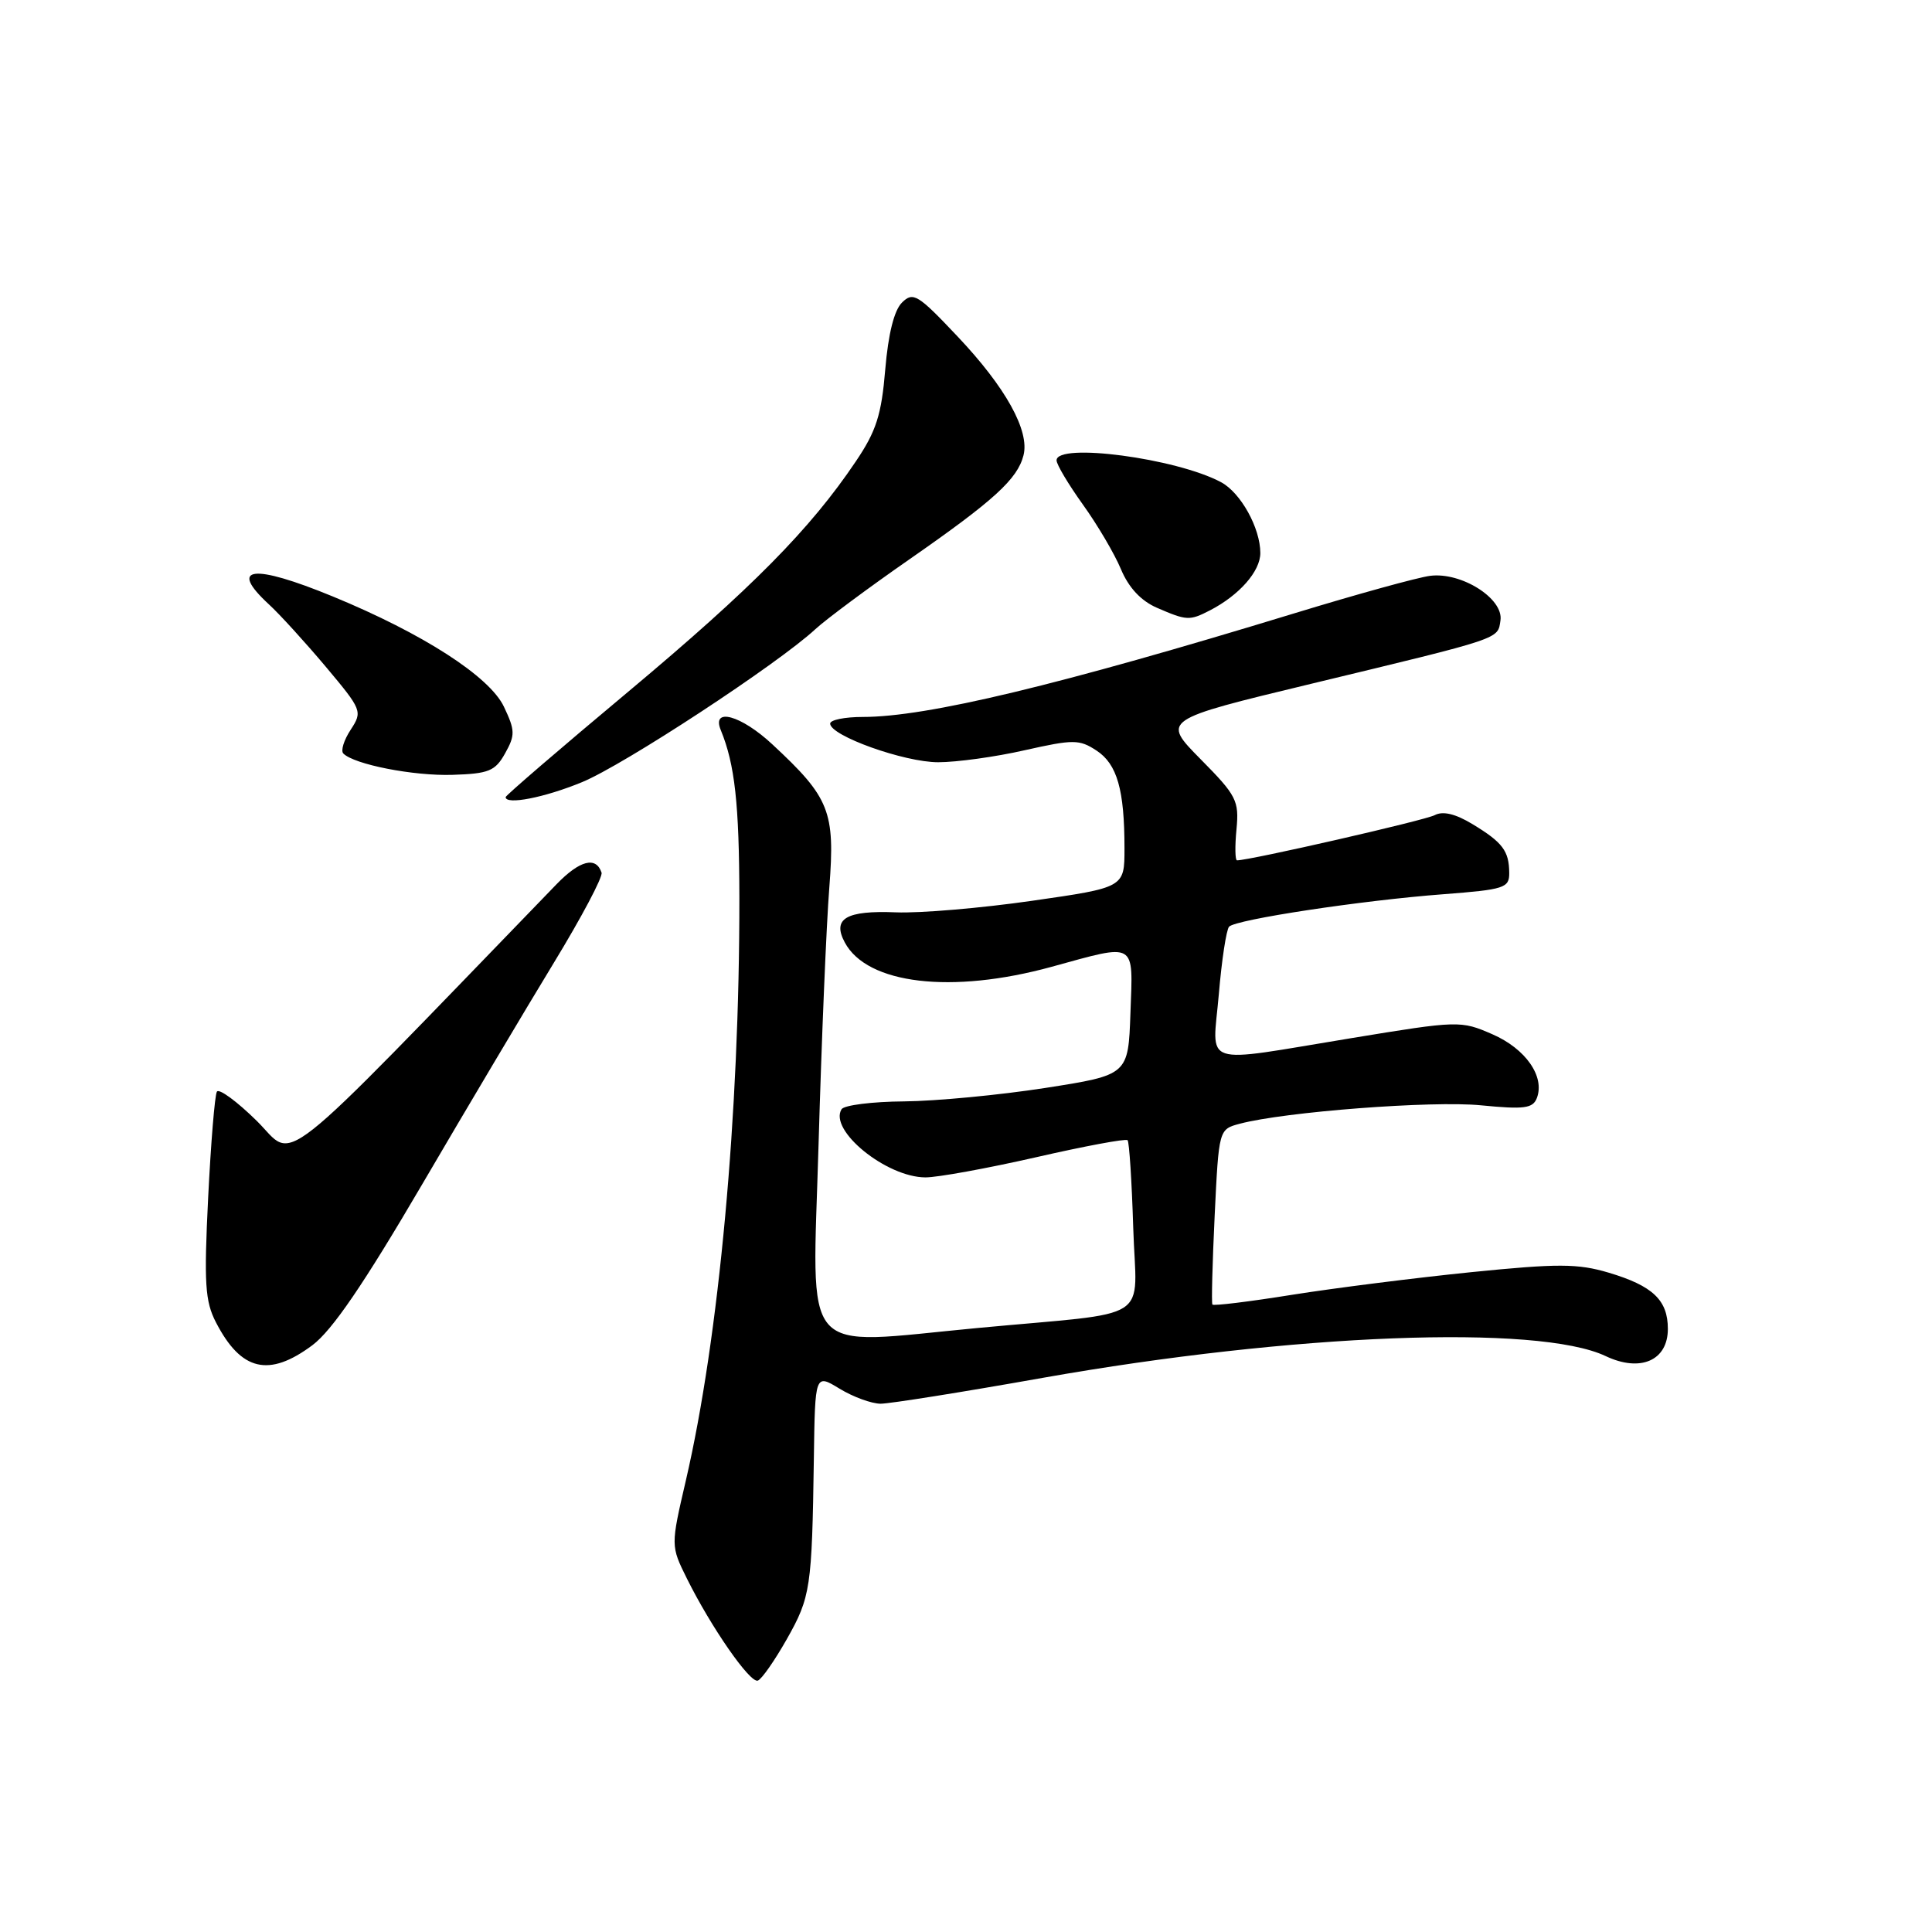 <?xml version="1.0" encoding="UTF-8" standalone="no"?>
<!DOCTYPE svg PUBLIC "-//W3C//DTD SVG 1.1//EN" "http://www.w3.org/Graphics/SVG/1.1/DTD/svg11.dtd" >
<svg xmlns="http://www.w3.org/2000/svg" xmlns:xlink="http://www.w3.org/1999/xlink" version="1.1" viewBox="0 0 256 256">
 <g >
 <path fill="currentColor"
d=" M 104.26 217.19 C 107.41 211.61 107.59 210.43 107.84 193.26 C 108.00 182.03 108.00 182.03 111.25 184.01 C 113.04 185.10 115.48 185.99 116.68 186.00 C 117.88 186.00 127.56 184.46 138.18 182.57 C 171.28 176.71 203.82 175.45 212.76 179.69 C 217.36 181.87 221.00 180.28 221.00 176.09 C 221.00 172.27 219.01 170.38 213.14 168.63 C 209.05 167.42 206.43 167.41 194.93 168.57 C 187.54 169.32 176.86 170.67 171.19 171.57 C 165.52 172.48 160.78 173.06 160.65 172.86 C 160.51 172.66 160.65 167.36 160.95 161.07 C 161.50 149.64 161.50 149.64 164.28 148.90 C 170.22 147.32 189.80 145.82 196.24 146.46 C 201.97 147.02 203.11 146.87 203.64 145.50 C 204.73 142.65 202.16 138.96 197.74 137.04 C 193.56 135.22 193.28 135.22 179.00 137.57 C 158.76 140.89 160.66 141.52 161.50 131.75 C 161.88 127.21 162.50 123.18 162.86 122.79 C 163.74 121.84 180.40 119.31 191.25 118.49 C 199.35 117.87 200.00 117.66 199.98 115.66 C 199.96 112.75 199.11 111.62 195.11 109.20 C 192.85 107.83 191.19 107.44 190.11 108.01 C 188.82 108.70 165.63 114.00 163.91 114.00 C 163.66 114.00 163.62 112.15 163.84 109.90 C 164.20 106.09 163.86 105.42 159.08 100.59 C 153.94 95.38 153.94 95.38 173.72 90.61 C 199.24 84.46 198.44 84.73 198.82 82.20 C 199.24 79.31 193.64 75.77 189.50 76.30 C 187.85 76.51 179.75 78.75 171.50 81.27 C 140.23 90.82 122.81 95.00 114.32 95.00 C 111.94 95.00 110.00 95.39 110.00 95.88 C 110.00 97.49 119.81 101.00 124.31 101.00 C 126.76 101.00 131.92 100.29 135.78 99.41 C 142.24 97.96 143.01 97.96 145.29 99.45 C 148.03 101.25 149.00 104.64 149.00 112.42 C 149.00 117.60 149.00 117.60 136.75 119.36 C 130.01 120.33 121.90 121.02 118.72 120.89 C 112.11 120.62 110.24 121.72 111.94 124.88 C 114.90 130.42 126.10 131.74 139.33 128.11 C 150.70 124.99 150.13 124.66 149.79 134.22 C 149.50 142.44 149.50 142.44 138.50 144.16 C 132.45 145.10 124.04 145.90 119.81 145.94 C 115.58 145.97 111.85 146.44 111.51 146.98 C 109.79 149.77 117.44 155.99 122.62 156.01 C 124.20 156.02 130.79 154.82 137.25 153.35 C 143.71 151.87 149.18 150.85 149.41 151.08 C 149.63 151.31 149.97 156.54 150.16 162.71 C 150.55 175.45 153.21 173.74 129.50 175.97 C 105.70 178.21 107.64 180.44 108.46 151.75 C 108.86 137.86 109.50 122.49 109.89 117.58 C 110.67 107.51 109.94 105.69 102.35 98.64 C 98.19 94.76 94.24 93.68 95.51 96.75 C 97.37 101.27 97.95 106.53 97.97 119.00 C 98.00 147.60 95.28 177.21 90.88 196.17 C 88.87 204.83 88.87 204.83 91.02 209.17 C 94.22 215.61 99.37 223.04 100.41 222.69 C 100.91 222.53 102.64 220.05 104.26 217.19 Z  M 41.39 178.25 C 44.01 176.29 48.19 170.16 55.90 157.00 C 61.86 146.82 69.73 133.58 73.39 127.57 C 77.05 121.56 79.90 116.19 79.71 115.63 C 78.98 113.43 76.82 113.99 73.74 117.17 C 35.57 156.62 39.27 153.70 34.03 148.53 C 31.39 145.93 29.01 144.19 28.74 144.65 C 28.46 145.12 27.94 151.45 27.58 158.73 C 27.02 170.06 27.17 172.43 28.62 175.23 C 31.95 181.67 35.63 182.54 41.39 178.25 Z  M 77.12 103.64 C 82.65 101.37 103.04 88.00 108.05 83.36 C 109.46 82.06 115.08 77.88 120.55 74.08 C 131.73 66.30 134.82 63.48 135.62 60.33 C 136.45 57.08 133.26 51.32 126.86 44.56 C 121.63 39.02 121.00 38.63 119.53 40.08 C 118.48 41.10 117.70 44.23 117.30 48.96 C 116.80 54.97 116.11 57.13 113.40 61.14 C 107.36 70.12 99.62 77.95 83.25 91.65 C 74.31 99.12 67.00 105.41 67.00 105.62 C 67.00 106.69 72.15 105.69 77.12 103.64 Z  M 66.93 99.82 C 68.28 97.41 68.26 96.78 66.77 93.64 C 64.86 89.63 56.04 83.95 44.11 79.04 C 33.47 74.66 30.19 75.06 35.63 80.08 C 37.08 81.41 40.47 85.14 43.18 88.36 C 47.97 94.07 48.05 94.27 46.47 96.69 C 45.57 98.06 45.13 99.47 45.49 99.84 C 46.91 101.29 54.80 102.84 59.97 102.67 C 64.77 102.52 65.62 102.17 66.93 99.82 Z  M 160.32 80.88 C 164.22 78.86 167.00 75.70 167.00 73.28 C 167.00 69.97 164.40 65.28 161.79 63.89 C 155.87 60.72 140.00 58.62 140.00 61.00 C 140.00 61.55 141.57 64.18 143.49 66.86 C 145.41 69.53 147.68 73.38 148.53 75.42 C 149.55 77.86 151.18 79.61 153.29 80.53 C 157.26 82.25 157.61 82.27 160.32 80.88 Z "/>
</g>
</svg>